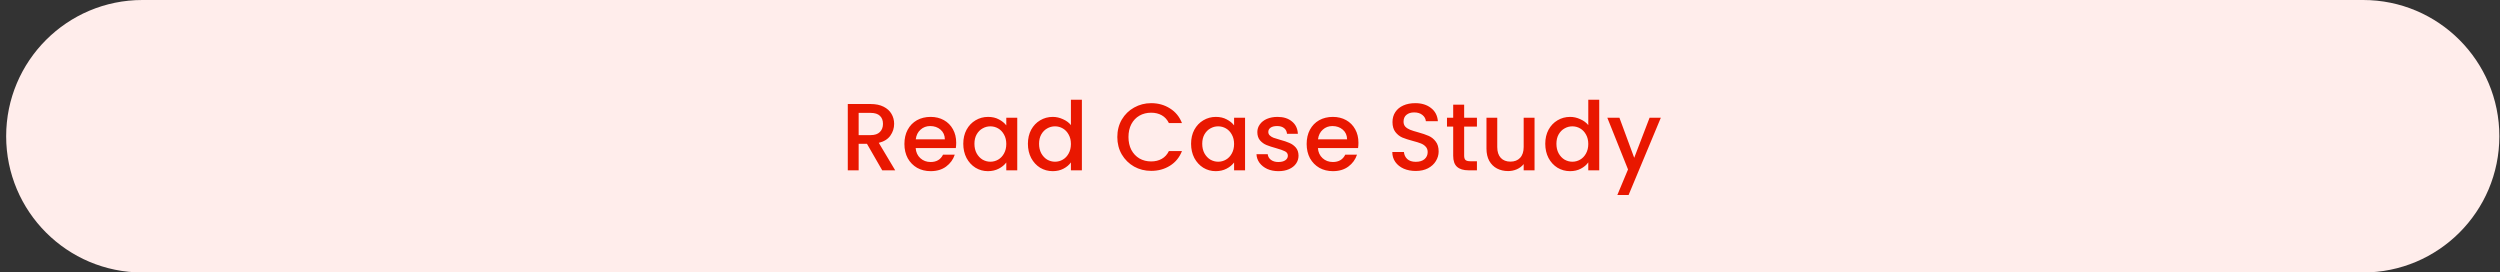 <svg width="367" height="40" viewBox="0 0 367 40" fill="none" xmlns="http://www.w3.org/2000/svg">
<rect x="0" y="0" width="367" height="40" fill="#333333" stroke="none"/>
<path d="M0.905 20C0.905 8.954 9.859 0 20.905 0H346.905C357.95 0 366.905 8.954 366.905 20C366.905 31.046 357.95 40 346.905 40H20.905C9.859 40 0.905 31.046 0.905 20Z" fill="#FFEDEB"/>
<path d="M129.509 25L127.269 21.108H126.051V25H124.455V15.27H127.815C128.561 15.27 129.191 15.401 129.705 15.662C130.227 15.923 130.615 16.273 130.867 16.712C131.128 17.151 131.259 17.641 131.259 18.182C131.259 18.817 131.072 19.395 130.699 19.918C130.335 20.431 129.77 20.781 129.005 20.968L131.413 25H129.509ZM126.051 19.834H127.815C128.412 19.834 128.86 19.685 129.159 19.386C129.467 19.087 129.621 18.686 129.621 18.182C129.621 17.678 129.471 17.286 129.173 17.006C128.874 16.717 128.421 16.572 127.815 16.572H126.051V19.834ZM140.37 20.954C140.37 21.243 140.352 21.505 140.314 21.738H134.42C134.467 22.354 134.696 22.849 135.106 23.222C135.517 23.595 136.021 23.782 136.618 23.782C137.477 23.782 138.084 23.423 138.438 22.704H140.16C139.927 23.413 139.502 23.997 138.886 24.454C138.28 24.902 137.524 25.126 136.618 25.126C135.881 25.126 135.218 24.963 134.63 24.636C134.052 24.3 133.594 23.833 133.258 23.236C132.932 22.629 132.768 21.929 132.768 21.136C132.768 20.343 132.927 19.647 133.244 19.05C133.571 18.443 134.024 17.977 134.602 17.65C135.19 17.323 135.862 17.16 136.618 17.16C137.346 17.16 137.995 17.319 138.564 17.636C139.134 17.953 139.577 18.401 139.894 18.98C140.212 19.549 140.37 20.207 140.37 20.954ZM138.704 20.45C138.695 19.862 138.485 19.391 138.074 19.036C137.664 18.681 137.155 18.504 136.548 18.504C135.998 18.504 135.526 18.681 135.134 19.036C134.742 19.381 134.509 19.853 134.434 20.45H138.704ZM141.409 21.108C141.409 20.333 141.568 19.647 141.885 19.05C142.212 18.453 142.65 17.991 143.201 17.664C143.761 17.328 144.377 17.16 145.049 17.16C145.656 17.16 146.183 17.281 146.631 17.524C147.088 17.757 147.452 18.051 147.723 18.406V17.286H149.333V25H147.723V23.852C147.452 24.216 147.084 24.519 146.617 24.762C146.15 25.005 145.618 25.126 145.021 25.126C144.358 25.126 143.752 24.958 143.201 24.622C142.65 24.277 142.212 23.801 141.885 23.194C141.568 22.578 141.409 21.883 141.409 21.108ZM147.723 21.136C147.723 20.604 147.611 20.142 147.387 19.75C147.172 19.358 146.888 19.059 146.533 18.854C146.178 18.649 145.796 18.546 145.385 18.546C144.974 18.546 144.592 18.649 144.237 18.854C143.882 19.05 143.593 19.344 143.369 19.736C143.154 20.119 143.047 20.576 143.047 21.108C143.047 21.64 143.154 22.107 143.369 22.508C143.593 22.909 143.882 23.217 144.237 23.432C144.601 23.637 144.984 23.74 145.385 23.74C145.796 23.74 146.178 23.637 146.533 23.432C146.888 23.227 147.172 22.928 147.387 22.536C147.611 22.135 147.723 21.668 147.723 21.136ZM150.897 21.108C150.897 20.333 151.056 19.647 151.373 19.05C151.7 18.453 152.139 17.991 152.689 17.664C153.249 17.328 153.87 17.16 154.551 17.16C155.055 17.16 155.55 17.272 156.035 17.496C156.53 17.711 156.922 18 157.211 18.364V14.64H158.821V25H157.211V23.838C156.95 24.211 156.586 24.519 156.119 24.762C155.662 25.005 155.135 25.126 154.537 25.126C153.865 25.126 153.249 24.958 152.689 24.622C152.139 24.277 151.7 23.801 151.373 23.194C151.056 22.578 150.897 21.883 150.897 21.108ZM157.211 21.136C157.211 20.604 157.099 20.142 156.875 19.75C156.661 19.358 156.376 19.059 156.021 18.854C155.667 18.649 155.284 18.546 154.873 18.546C154.463 18.546 154.08 18.649 153.725 18.854C153.371 19.05 153.081 19.344 152.857 19.736C152.643 20.119 152.535 20.576 152.535 21.108C152.535 21.64 152.643 22.107 152.857 22.508C153.081 22.909 153.371 23.217 153.725 23.432C154.089 23.637 154.472 23.74 154.873 23.74C155.284 23.74 155.667 23.637 156.021 23.432C156.376 23.227 156.661 22.928 156.875 22.536C157.099 22.135 157.211 21.668 157.211 21.136ZM164.022 20.114C164.022 19.162 164.242 18.308 164.68 17.552C165.128 16.796 165.73 16.208 166.486 15.788C167.252 15.359 168.087 15.144 168.992 15.144C170.028 15.144 170.948 15.401 171.75 15.914C172.562 16.418 173.15 17.137 173.514 18.07H171.596C171.344 17.557 170.994 17.174 170.546 16.922C170.098 16.67 169.58 16.544 168.992 16.544C168.348 16.544 167.774 16.689 167.27 16.978C166.766 17.267 166.37 17.683 166.08 18.224C165.8 18.765 165.66 19.395 165.66 20.114C165.66 20.833 165.8 21.463 166.08 22.004C166.37 22.545 166.766 22.965 167.27 23.264C167.774 23.553 168.348 23.698 168.992 23.698C169.58 23.698 170.098 23.572 170.546 23.32C170.994 23.068 171.344 22.685 171.596 22.172H173.514C173.15 23.105 172.562 23.824 171.75 24.328C170.948 24.832 170.028 25.084 168.992 25.084C168.078 25.084 167.242 24.874 166.486 24.454C165.73 24.025 165.128 23.432 164.68 22.676C164.242 21.92 164.022 21.066 164.022 20.114ZM174.85 21.108C174.85 20.333 175.009 19.647 175.326 19.05C175.653 18.453 176.092 17.991 176.642 17.664C177.202 17.328 177.818 17.16 178.49 17.16C179.097 17.16 179.624 17.281 180.072 17.524C180.53 17.757 180.894 18.051 181.164 18.406V17.286H182.774V25H181.164V23.852C180.894 24.216 180.525 24.519 180.058 24.762C179.592 25.005 179.06 25.126 178.462 25.126C177.8 25.126 177.193 24.958 176.642 24.622C176.092 24.277 175.653 23.801 175.326 23.194C175.009 22.578 174.85 21.883 174.85 21.108ZM181.164 21.136C181.164 20.604 181.052 20.142 180.828 19.75C180.614 19.358 180.329 19.059 179.974 18.854C179.62 18.649 179.237 18.546 178.826 18.546C178.416 18.546 178.033 18.649 177.678 18.854C177.324 19.05 177.034 19.344 176.81 19.736C176.596 20.119 176.488 20.576 176.488 21.108C176.488 21.64 176.596 22.107 176.81 22.508C177.034 22.909 177.324 23.217 177.678 23.432C178.042 23.637 178.425 23.74 178.826 23.74C179.237 23.74 179.62 23.637 179.974 23.432C180.329 23.227 180.614 22.928 180.828 22.536C181.052 22.135 181.164 21.668 181.164 21.136ZM187.671 25.126C187.064 25.126 186.518 25.019 186.033 24.804C185.557 24.58 185.179 24.281 184.899 23.908C184.619 23.525 184.469 23.101 184.451 22.634H186.103C186.131 22.961 186.285 23.236 186.565 23.46C186.854 23.675 187.213 23.782 187.643 23.782C188.091 23.782 188.436 23.698 188.679 23.53C188.931 23.353 189.057 23.129 189.057 22.858C189.057 22.569 188.917 22.354 188.637 22.214C188.366 22.074 187.932 21.92 187.335 21.752C186.756 21.593 186.285 21.439 185.921 21.29C185.557 21.141 185.239 20.912 184.969 20.604C184.707 20.296 184.577 19.89 184.577 19.386C184.577 18.975 184.698 18.602 184.941 18.266C185.183 17.921 185.529 17.65 185.977 17.454C186.434 17.258 186.957 17.16 187.545 17.16C188.422 17.16 189.127 17.384 189.659 17.832C190.2 18.271 190.489 18.873 190.527 19.638H188.931C188.903 19.293 188.763 19.017 188.511 18.812C188.259 18.607 187.918 18.504 187.489 18.504C187.069 18.504 186.747 18.583 186.523 18.742C186.299 18.901 186.187 19.111 186.187 19.372C186.187 19.577 186.261 19.75 186.411 19.89C186.56 20.03 186.742 20.142 186.957 20.226C187.171 20.301 187.489 20.399 187.909 20.52C188.469 20.669 188.926 20.823 189.281 20.982C189.645 21.131 189.957 21.355 190.219 21.654C190.48 21.953 190.615 22.349 190.625 22.844C190.625 23.283 190.503 23.675 190.261 24.02C190.018 24.365 189.673 24.636 189.225 24.832C188.786 25.028 188.268 25.126 187.671 25.126ZM199.419 20.954C199.419 21.243 199.401 21.505 199.363 21.738H193.469C193.516 22.354 193.745 22.849 194.155 23.222C194.566 23.595 195.07 23.782 195.667 23.782C196.526 23.782 197.133 23.423 197.487 22.704H199.209C198.976 23.413 198.551 23.997 197.935 24.454C197.329 24.902 196.573 25.126 195.667 25.126C194.93 25.126 194.267 24.963 193.679 24.636C193.101 24.3 192.643 23.833 192.307 23.236C191.981 22.629 191.817 21.929 191.817 21.136C191.817 20.343 191.976 19.647 192.293 19.05C192.62 18.443 193.073 17.977 193.651 17.65C194.239 17.323 194.911 17.16 195.667 17.16C196.395 17.16 197.044 17.319 197.613 17.636C198.183 17.953 198.626 18.401 198.943 18.98C199.261 19.549 199.419 20.207 199.419 20.954ZM197.753 20.45C197.744 19.862 197.534 19.391 197.123 19.036C196.713 18.681 196.204 18.504 195.597 18.504C195.047 18.504 194.575 18.681 194.183 19.036C193.791 19.381 193.558 19.853 193.483 20.45H197.753ZM207.833 25.098C207.179 25.098 206.591 24.986 206.069 24.762C205.546 24.529 205.135 24.202 204.837 23.782C204.538 23.362 204.389 22.872 204.389 22.312H206.097C206.134 22.732 206.297 23.077 206.587 23.348C206.885 23.619 207.301 23.754 207.833 23.754C208.383 23.754 208.813 23.623 209.121 23.362C209.429 23.091 209.583 22.746 209.583 22.326C209.583 21.999 209.485 21.733 209.289 21.528C209.102 21.323 208.864 21.164 208.575 21.052C208.295 20.94 207.903 20.819 207.399 20.688C206.764 20.52 206.246 20.352 205.845 20.184C205.453 20.007 205.117 19.736 204.837 19.372C204.557 19.008 204.417 18.523 204.417 17.916C204.417 17.356 204.557 16.866 204.837 16.446C205.117 16.026 205.509 15.704 206.013 15.48C206.517 15.256 207.1 15.144 207.763 15.144C208.705 15.144 209.475 15.382 210.073 15.858C210.679 16.325 211.015 16.969 211.081 17.79H209.317C209.289 17.435 209.121 17.132 208.813 16.88C208.505 16.628 208.099 16.502 207.595 16.502C207.137 16.502 206.764 16.619 206.475 16.852C206.185 17.085 206.041 17.421 206.041 17.86C206.041 18.159 206.129 18.406 206.307 18.602C206.493 18.789 206.727 18.938 207.007 19.05C207.287 19.162 207.669 19.283 208.155 19.414C208.799 19.591 209.321 19.769 209.723 19.946C210.133 20.123 210.479 20.399 210.759 20.772C211.048 21.136 211.193 21.626 211.193 22.242C211.193 22.737 211.057 23.203 210.787 23.642C210.525 24.081 210.138 24.435 209.625 24.706C209.121 24.967 208.523 25.098 207.833 25.098ZM214.938 18.588V22.858C214.938 23.147 215.003 23.357 215.134 23.488C215.274 23.609 215.507 23.67 215.834 23.67H216.814V25H215.554C214.835 25 214.284 24.832 213.902 24.496C213.519 24.16 213.328 23.614 213.328 22.858V18.588H212.418V17.286H213.328V15.368H214.938V17.286H216.814V18.588H214.938ZM225.271 17.286V25H223.675V24.09C223.423 24.407 223.091 24.659 222.681 24.846C222.279 25.023 221.85 25.112 221.393 25.112C220.786 25.112 220.24 24.986 219.755 24.734C219.279 24.482 218.901 24.109 218.621 23.614C218.35 23.119 218.215 22.522 218.215 21.822V17.286H219.797V21.584C219.797 22.275 219.969 22.807 220.315 23.18C220.66 23.544 221.131 23.726 221.729 23.726C222.326 23.726 222.797 23.544 223.143 23.18C223.497 22.807 223.675 22.275 223.675 21.584V17.286H225.271ZM226.845 21.108C226.845 20.333 227.003 19.647 227.321 19.05C227.647 18.453 228.086 17.991 228.637 17.664C229.197 17.328 229.817 17.16 230.499 17.16C231.003 17.16 231.497 17.272 231.983 17.496C232.477 17.711 232.869 18 233.159 18.364V14.64H234.769V25H233.159V23.838C232.897 24.211 232.533 24.519 232.067 24.762C231.609 25.005 231.082 25.126 230.485 25.126C229.813 25.126 229.197 24.958 228.637 24.622C228.086 24.277 227.647 23.801 227.321 23.194C227.003 22.578 226.845 21.883 226.845 21.108ZM233.159 21.136C233.159 20.604 233.047 20.142 232.823 19.75C232.608 19.358 232.323 19.059 231.969 18.854C231.614 18.649 231.231 18.546 230.821 18.546C230.41 18.546 230.027 18.649 229.673 18.854C229.318 19.05 229.029 19.344 228.805 19.736C228.59 20.119 228.483 20.576 228.483 21.108C228.483 21.64 228.59 22.107 228.805 22.508C229.029 22.909 229.318 23.217 229.673 23.432C230.037 23.637 230.419 23.74 230.821 23.74C231.231 23.74 231.614 23.637 231.969 23.432C232.323 23.227 232.608 22.928 232.823 22.536C233.047 22.135 233.159 21.668 233.159 21.136ZM243.809 17.286L239.077 28.626H237.425L238.993 24.874L235.955 17.286H237.733L239.903 23.166L242.157 17.286H243.809Z" fill="#E91700"/>
</svg>
